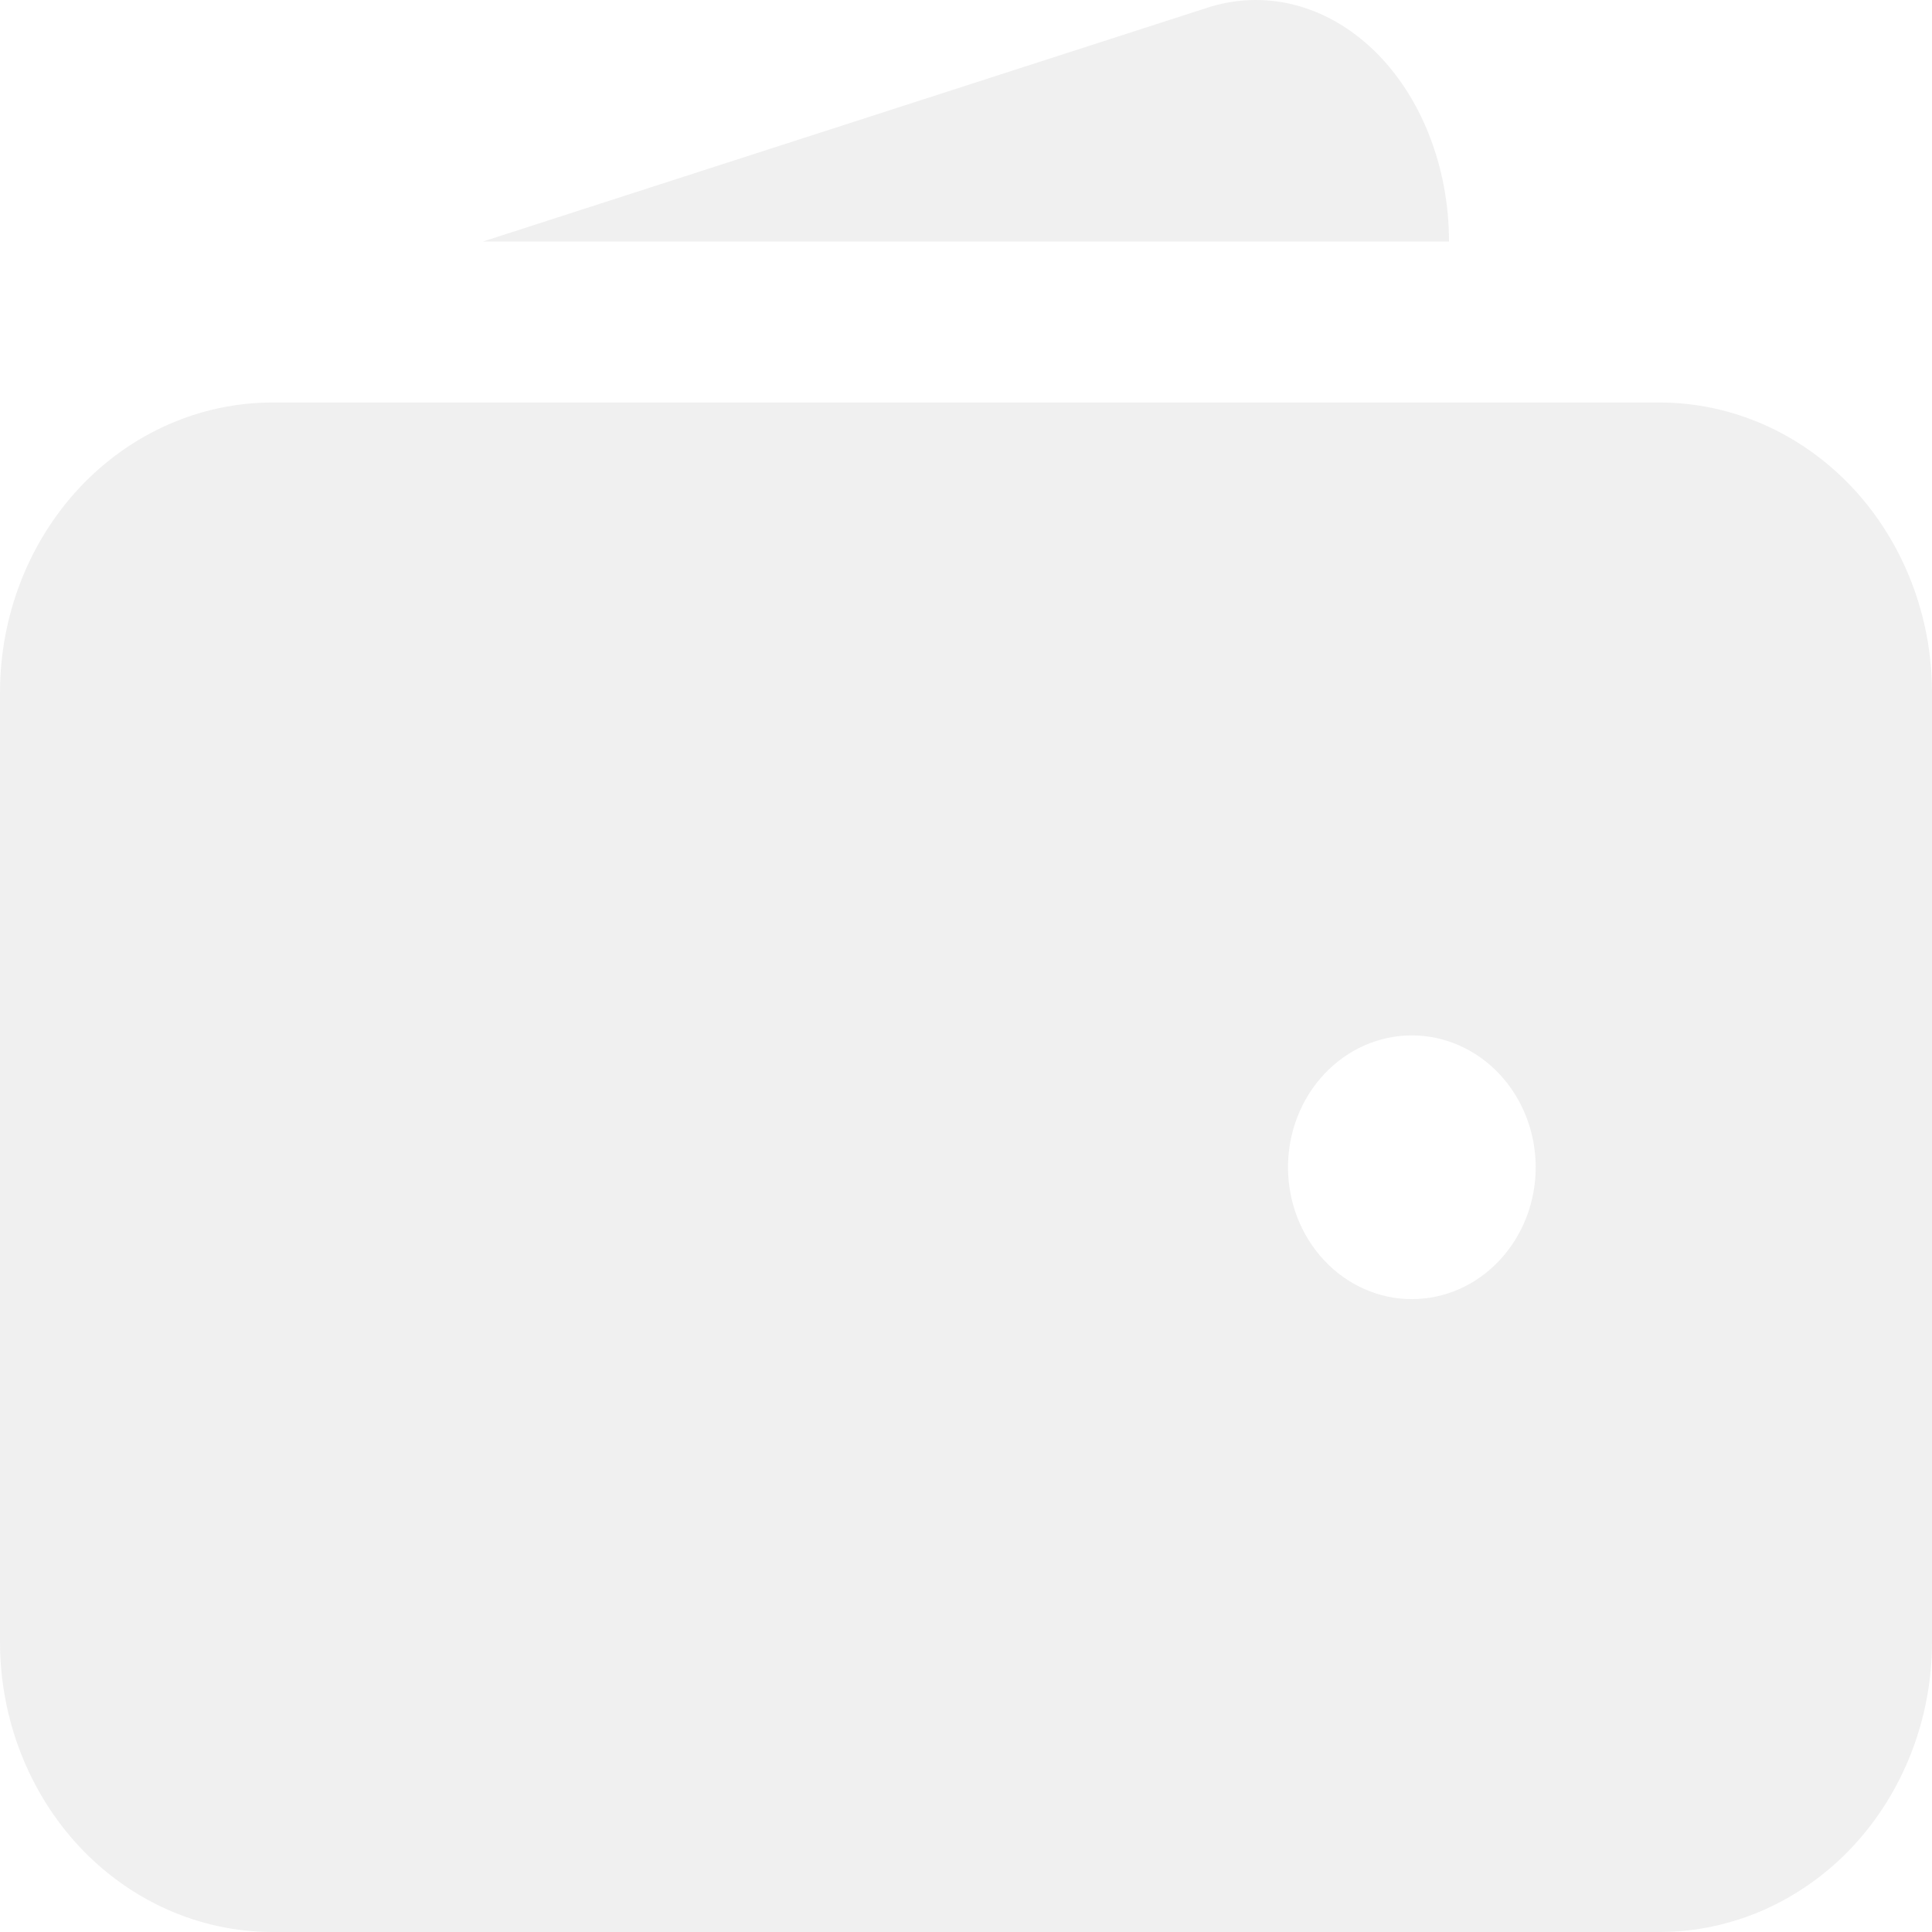 <svg width="24" height="24" viewBox="0 0 24 24" fill="none" xmlns="http://www.w3.org/2000/svg">
<path d="M14.982 0.101C15.337 -0.017 15.71 -0.032 16.07 0.058C16.431 0.148 16.77 0.341 17.062 0.621C17.353 0.901 17.59 1.261 17.752 1.674C17.915 2.086 18 2.54 18 3H6L14.982 0.101Z" fill="#D9D9D9" fill-opacity="0.4"/>
<path fill-rule="evenodd" clip-rule="evenodd" d="M3.385 5C2.487 5 1.626 5.38 0.991 6.055C0.357 6.731 0 7.648 0 8.603V20.397C0 21.352 0.357 22.269 0.991 22.945C1.626 23.62 2.487 24 3.385 24H20.615C21.513 24 22.374 23.62 23.009 22.945C23.643 22.269 24 21.352 24 20.397V8.603C24 7.648 23.643 6.731 23.009 6.055C22.374 5.38 21.513 5 20.615 5H3.385ZM17.538 12.862C17.13 12.862 16.739 13.035 16.451 13.342C16.162 13.649 16 14.066 16 14.5C16 14.934 16.162 15.351 16.451 15.658C16.739 15.965 17.13 16.138 17.538 16.138C17.947 16.138 18.338 15.965 18.626 15.658C18.915 15.351 19.077 14.934 19.077 14.5C19.077 14.066 18.915 13.649 18.626 13.342C18.338 13.035 17.947 12.862 17.538 12.862Z" fill="#D9D9D9" fill-opacity="0.4"/>
</svg>
